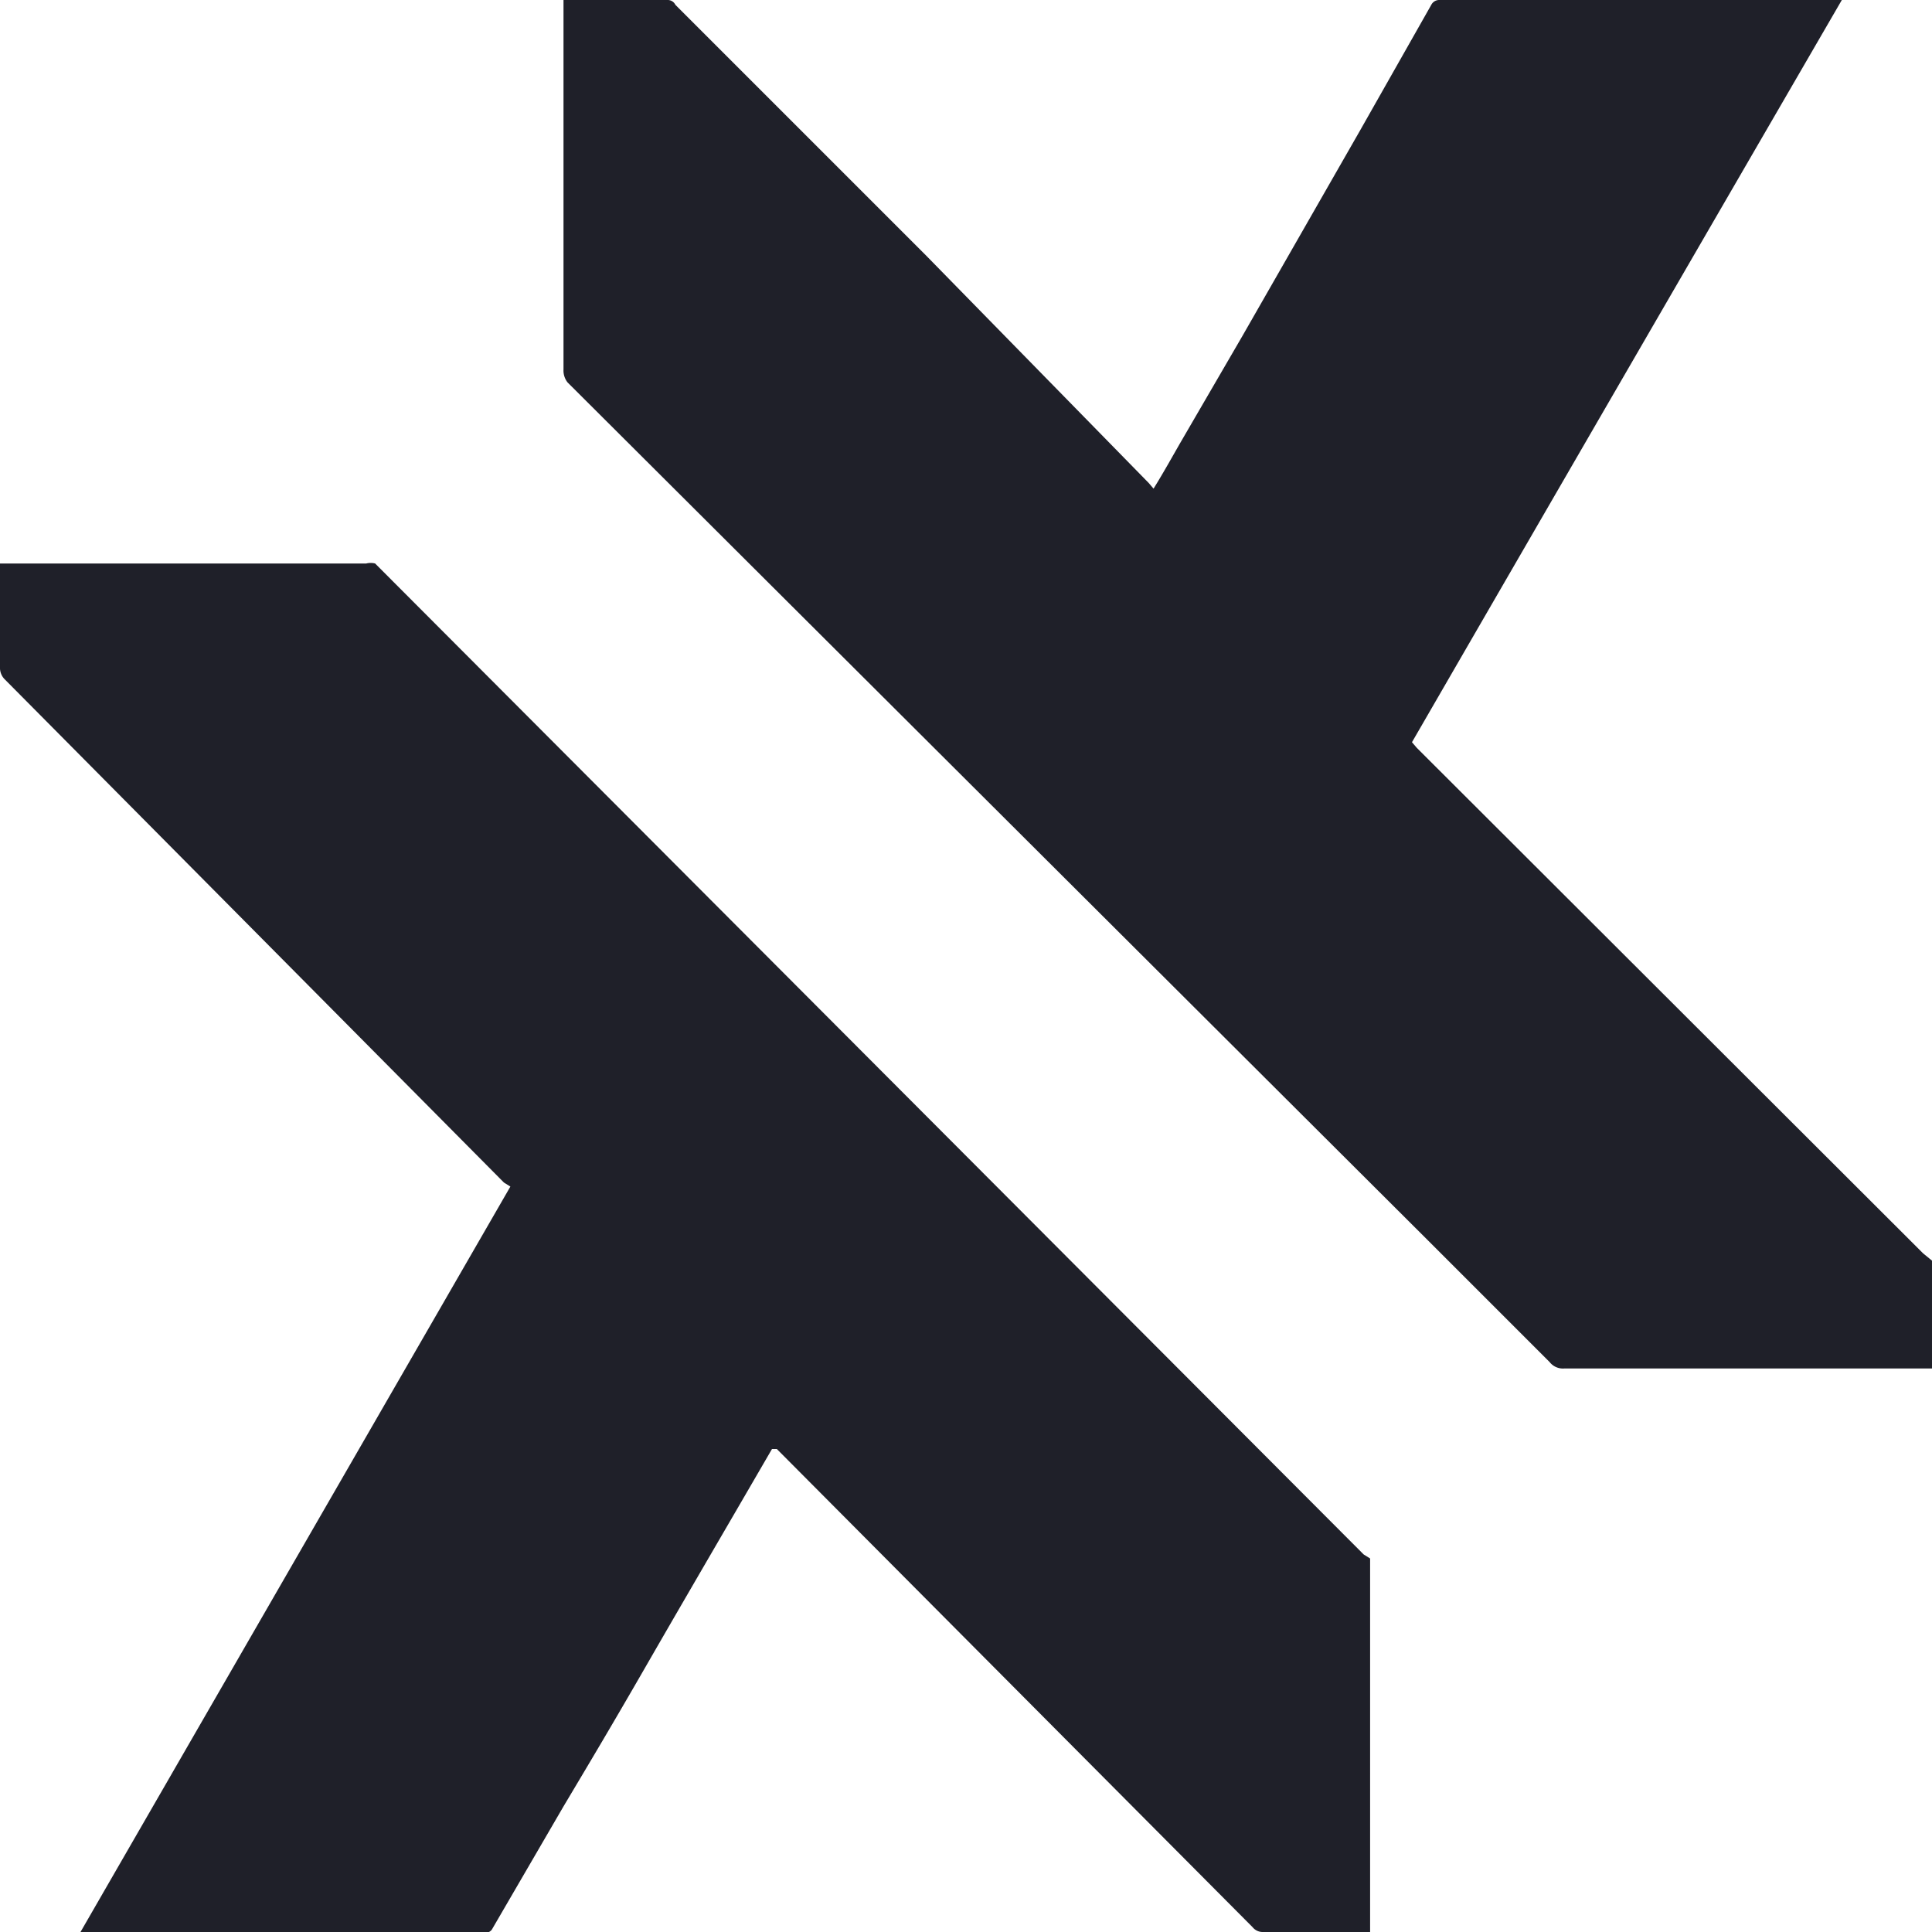 <svg id="crochet" xmlns="http://www.w3.org/2000/svg" viewBox="0 0 24 24">
    <defs>
        <style>.cls-1{fill:#1f2029;}</style>
    </defs>
    <title>logo_prim_dark_24x24_2</title>
    <path class="cls-1"
        d="M9.59,18l-.43.74c-.39.67-.78,1.34-1.16,2s-.66,1.13-1,1.7l-.89,1.53A.09.09,0,0,1,6,24h-5l5.34-9.26-.08-.05L.06,8.44A.2.2,0,0,1,0,8.29V7H4.55a.22.22,0,0,1,.11,0L16.94,19.31l.08.05V24H15.69a.16.16,0,0,1-.13-.06L9.65,18ZM7,0h1.3s.06,0,.09.06l3.11,3.11L14.27,6l.06.07c.13-.21.24-.41.35-.6l.75-1.29,1.46-2.55L17.78.06a.11.11,0,0,1,.1-.06h5Q20.2,4.62,17.54,9.22l.06.07,6.29,6.28.11.09V17H19.43a.21.21,0,0,1-.18-.08l-1.51-1.51L7.05,4.75A.24.24,0,0,1,7,4.59c0-1.5,0-3,0-4.49Z"
        transform="translate(0)" />
</svg>